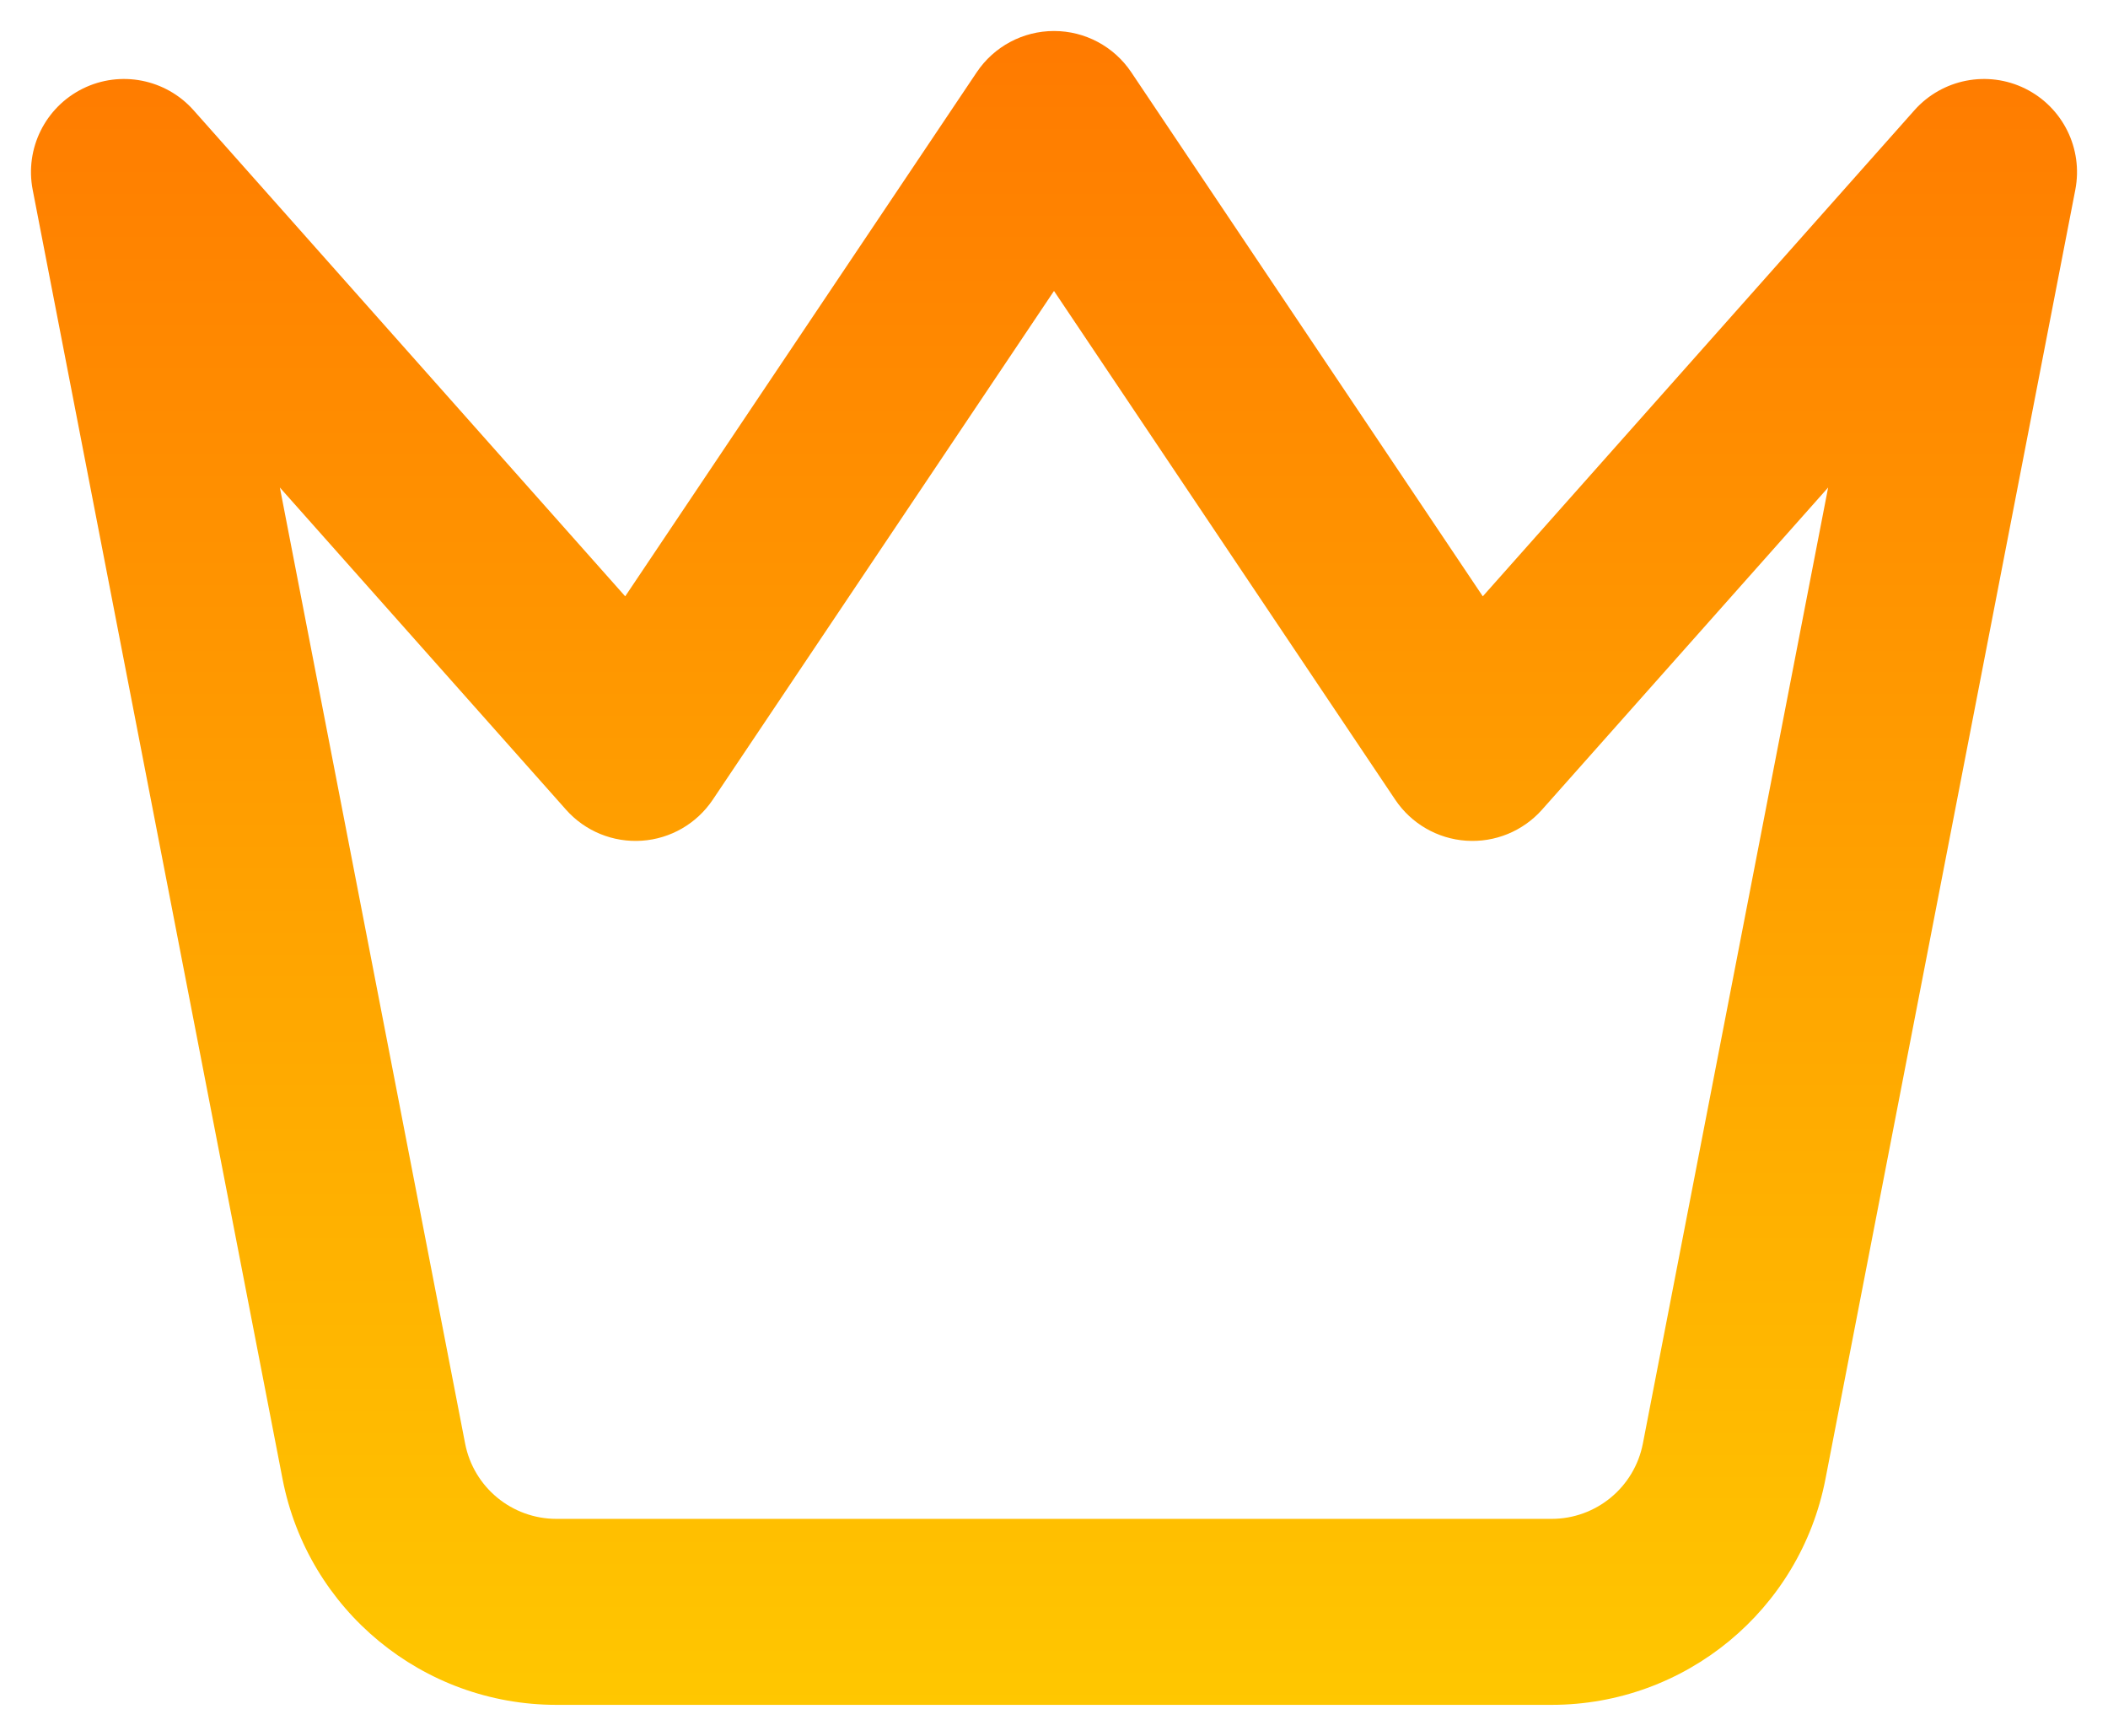<svg width="34" height="28" viewBox="0 0 34 28" fill="none" xmlns="http://www.w3.org/2000/svg">
<path fill-rule="evenodd" clip-rule="evenodd" d="M17 0.5C17.5 0.5 17.967 0.749 18.246 1.165L23.916 9.619L30.878 1.778C31.327 1.273 32.059 1.13 32.664 1.429C33.27 1.729 33.601 2.396 33.473 3.06L29.443 23.856C29.034 25.972 27.181 27.5 25.026 27.5H8.975C6.819 27.5 4.967 25.972 4.557 23.856L0.527 3.06C0.399 2.396 0.73 1.729 1.336 1.429C1.942 1.13 2.673 1.273 3.122 1.778L10.084 9.619L15.754 1.165C16.033 0.749 16.5 0.5 17 0.5ZM17 4.693L11.496 12.9C11.237 13.286 10.815 13.53 10.352 13.561C9.888 13.592 9.437 13.408 9.129 13.06L4.514 7.864L7.502 23.285C7.639 23.991 8.256 24.5 8.975 24.5H25.026C25.744 24.5 26.361 23.991 26.498 23.285L29.486 7.864L24.872 13.06C24.563 13.408 24.112 13.592 23.649 13.561C23.186 13.53 22.763 13.286 22.504 12.9L17 4.693Z" fill="url(#paint0_linear_807_245)"/>
<defs>
<linearGradient id="paint0_linear_807_245" x1="17" y1="0.5" x2="17" y2="27.5" gradientUnits="userSpaceOnUse">
<stop stop-color="#FF7A00"/>
<stop offset="1" stop-color="#FFC700"/>
</linearGradient>
</defs>
</svg>

